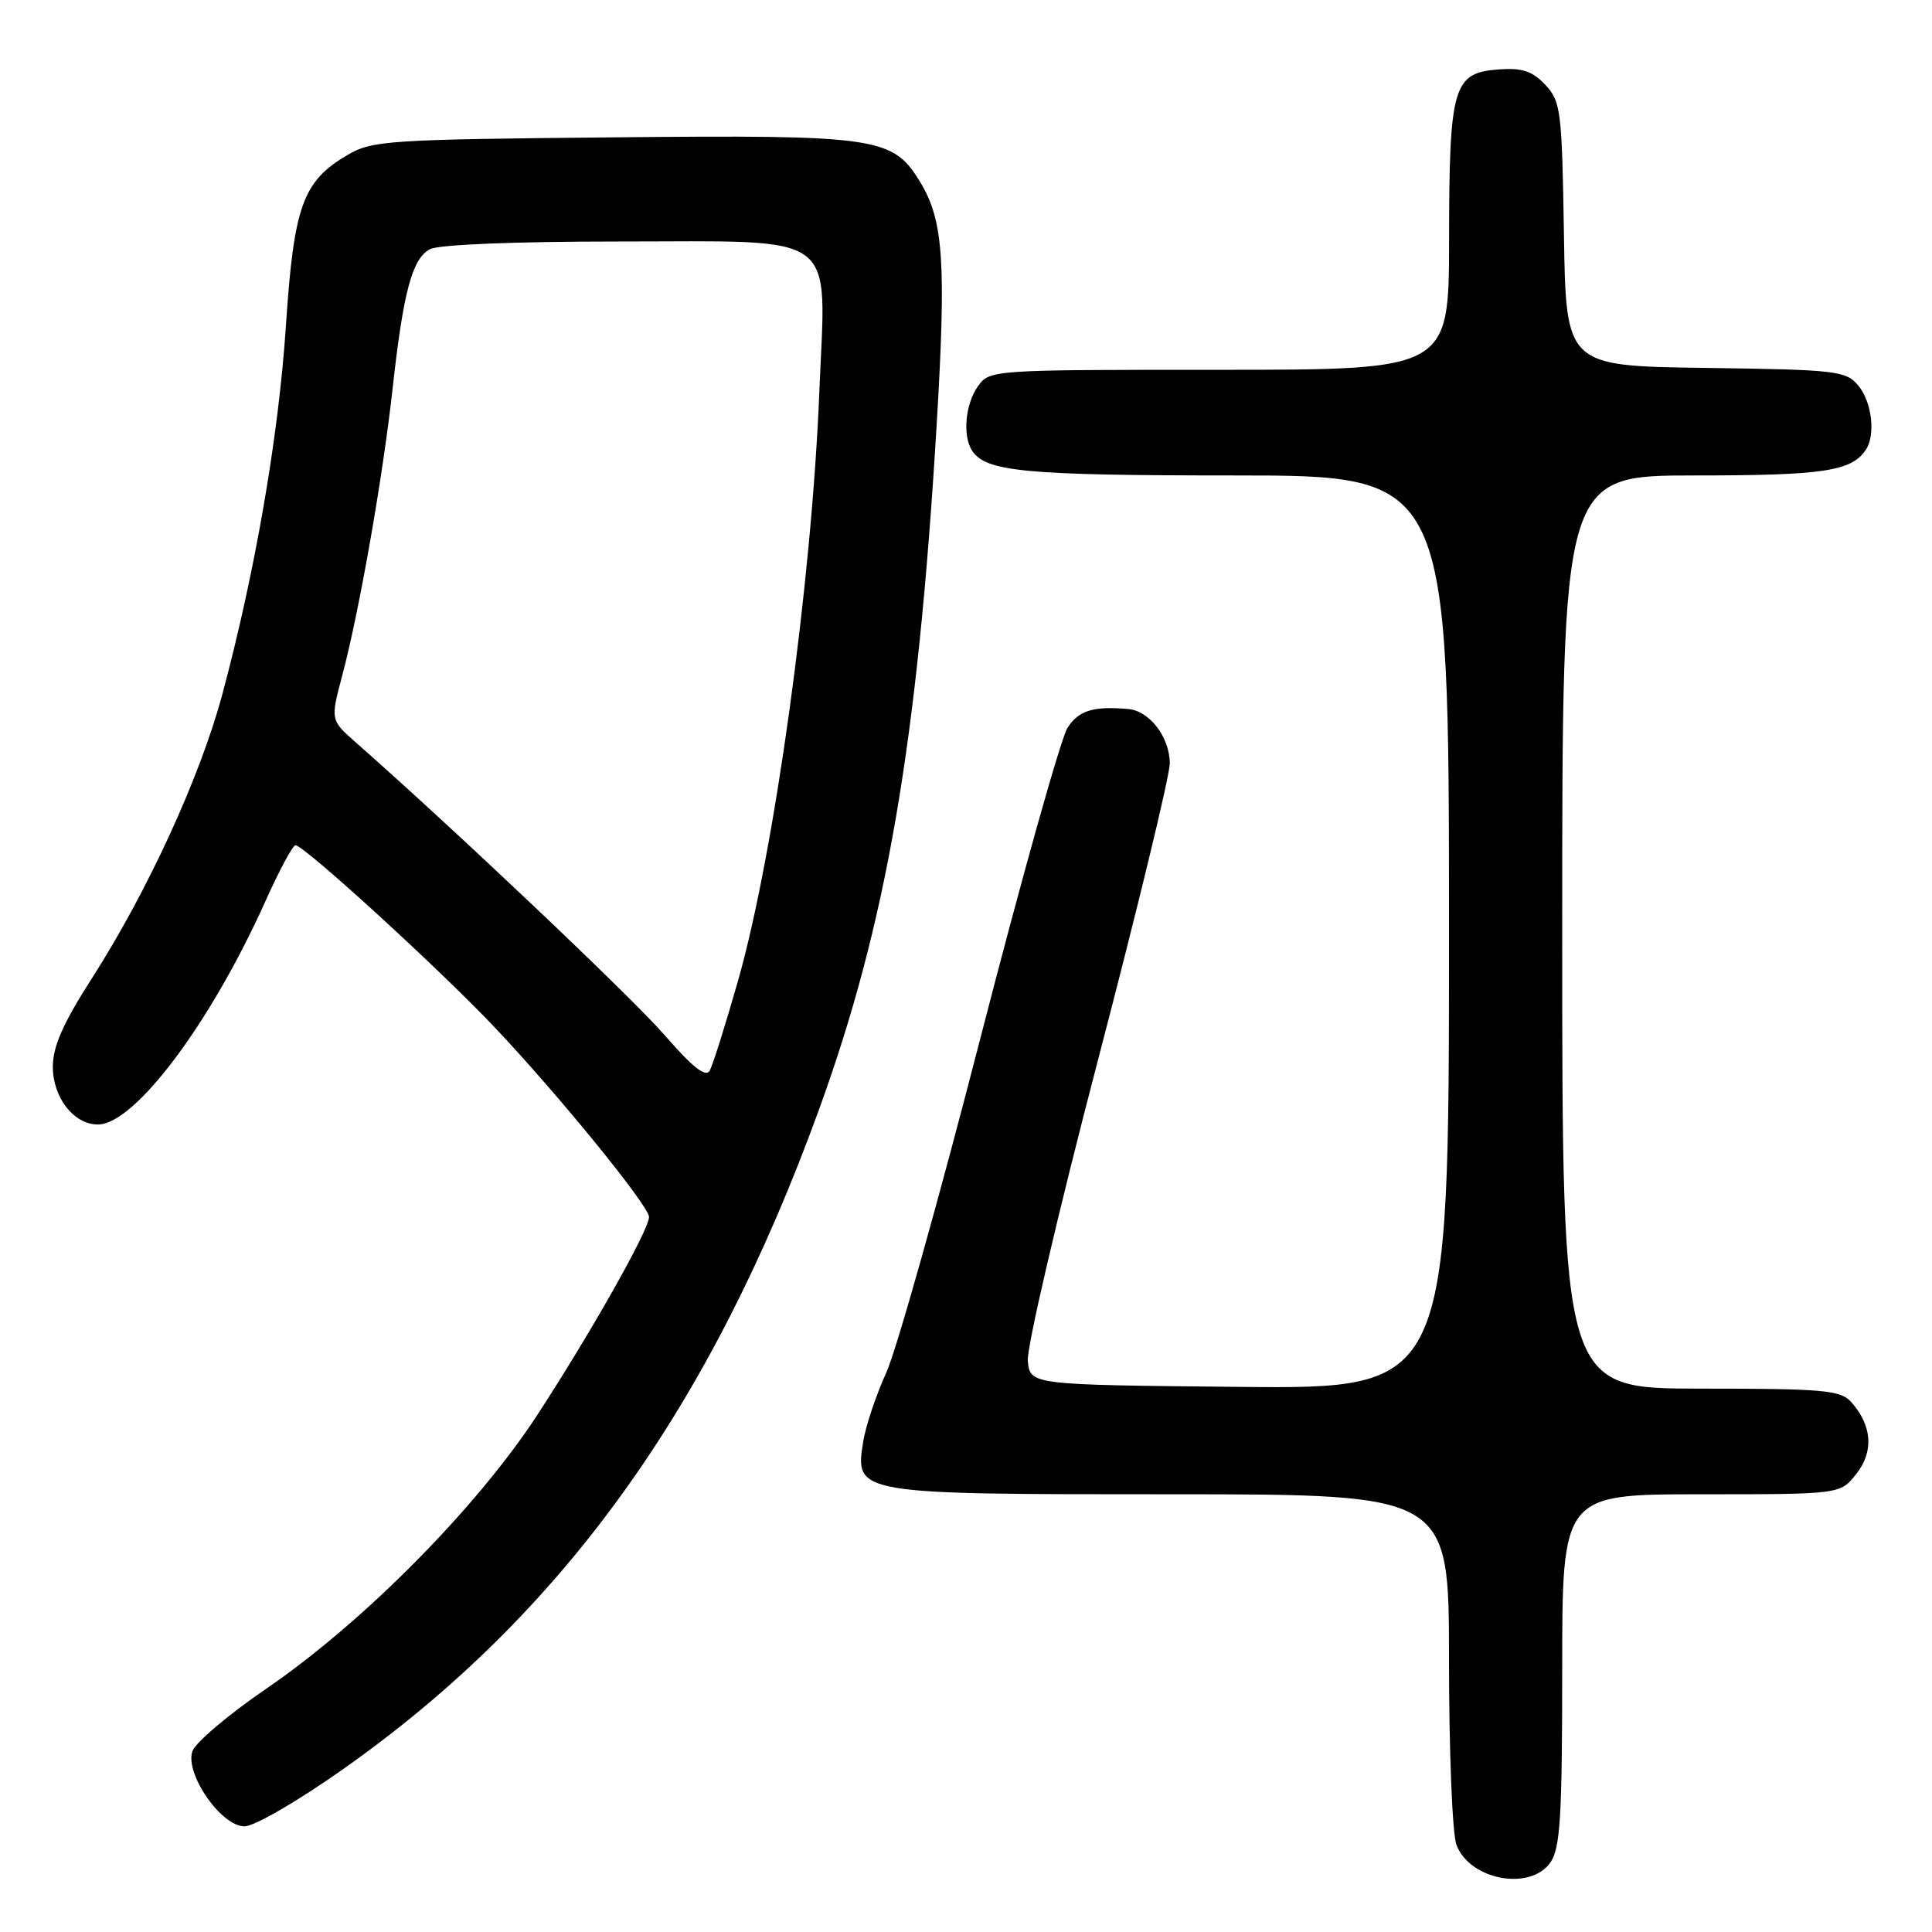 <?xml version="1.0" encoding="UTF-8" standalone="no"?>
<!DOCTYPE svg PUBLIC "-//W3C//DTD SVG 1.1//EN" "http://www.w3.org/Graphics/SVG/1.1/DTD/svg11.dtd" >
<svg xmlns="http://www.w3.org/2000/svg" xmlns:xlink="http://www.w3.org/1999/xlink" version="1.1" viewBox="0 0 256 256">
 <g >
 <path fill="currentColor"
d=" M 205.44 246.78 C 206.74 244.92 207.00 240.73 207.00 221.28 C 207.00 198.00 207.00 198.00 225.43 198.00 C 243.85 198.00 243.85 198.00 245.98 195.29 C 248.32 192.33 248.06 188.85 245.27 185.75 C 243.87 184.20 241.55 184.00 225.35 184.00 C 207.00 184.00 207.00 184.00 207.00 123.50 C 207.00 63.00 207.00 63.00 224.57 63.00 C 241.63 63.00 245.34 62.44 247.23 59.60 C 248.55 57.63 248.04 53.27 246.25 51.11 C 244.60 49.13 243.43 48.99 226.00 48.75 C 207.50 48.50 207.50 48.50 207.23 31.04 C 206.97 14.64 206.82 13.43 204.76 11.24 C 203.04 9.41 201.70 8.97 198.56 9.20 C 192.54 9.65 192.03 11.41 192.01 31.75 C 192.00 49.00 192.00 49.00 161.56 49.00 C 131.23 49.00 131.11 49.01 129.56 51.22 C 127.91 53.58 127.53 57.71 128.79 59.69 C 130.58 62.50 135.79 63.00 163.57 63.00 C 192.00 63.00 192.00 63.00 192.00 123.52 C 192.00 184.03 192.00 184.03 164.25 183.77 C 136.50 183.50 136.50 183.50 136.19 180.34 C 136.02 178.60 140.19 160.74 145.44 140.64 C 150.70 120.54 155.00 102.78 155.00 101.16 C 155.00 97.70 152.33 94.19 149.50 93.95 C 144.88 93.54 142.96 94.13 141.46 96.42 C 140.59 97.75 135.38 116.31 129.88 137.67 C 124.38 159.03 118.78 178.93 117.43 181.90 C 116.08 184.86 114.71 188.97 114.38 191.01 C 113.27 198.00 113.29 198.00 155.22 198.00 C 192.00 198.00 192.00 198.00 192.00 219.93 C 192.00 232.00 192.44 243.04 192.99 244.46 C 194.76 249.12 202.76 250.61 205.44 246.78 Z  M 45.62 234.31 C 74.47 213.92 94.16 186.60 108.53 147.00 C 117.48 122.35 121.58 98.48 124.10 56.48 C 125.40 34.83 125.02 29.21 121.95 24.16 C 118.29 18.14 116.42 17.86 81.16 18.20 C 51.42 18.48 49.29 18.62 46.04 20.54 C 40.12 24.01 38.94 27.29 37.89 43.10 C 36.92 57.80 33.82 75.74 29.46 92.00 C 26.52 102.96 19.53 118.17 12.14 129.69 C 8.36 135.59 7.00 138.66 7.00 141.35 C 7.00 145.43 9.78 149.00 12.97 149.00 C 17.84 149.00 27.87 135.64 35.15 119.46 C 36.99 115.36 38.79 112.00 39.15 112.00 C 40.29 112.00 58.20 128.37 65.51 136.09 C 74.03 145.09 86.00 159.80 86.00 161.26 C 86.00 162.96 78.28 176.63 71.19 187.50 C 63.16 199.80 48.13 214.98 35.28 223.76 C 30.25 227.20 25.83 230.95 25.48 232.08 C 24.52 235.10 29.32 242.00 32.39 242.00 C 33.72 242.00 39.48 238.65 45.62 234.31 Z  M 88.02 137.11 C 83.63 132.07 60.30 109.96 47.14 98.37 C 43.78 95.41 43.78 95.41 45.36 89.46 C 47.61 80.99 50.73 63.20 52.02 51.50 C 53.44 38.66 54.61 34.28 56.97 33.02 C 58.10 32.41 68.21 32.00 81.93 32.00 C 111.62 32.00 109.44 30.37 108.57 51.85 C 107.55 77.29 102.61 113.05 97.79 129.96 C 96.14 135.76 94.45 141.11 94.05 141.85 C 93.52 142.81 91.81 141.47 88.02 137.11 Z "/>
</g>
</svg>